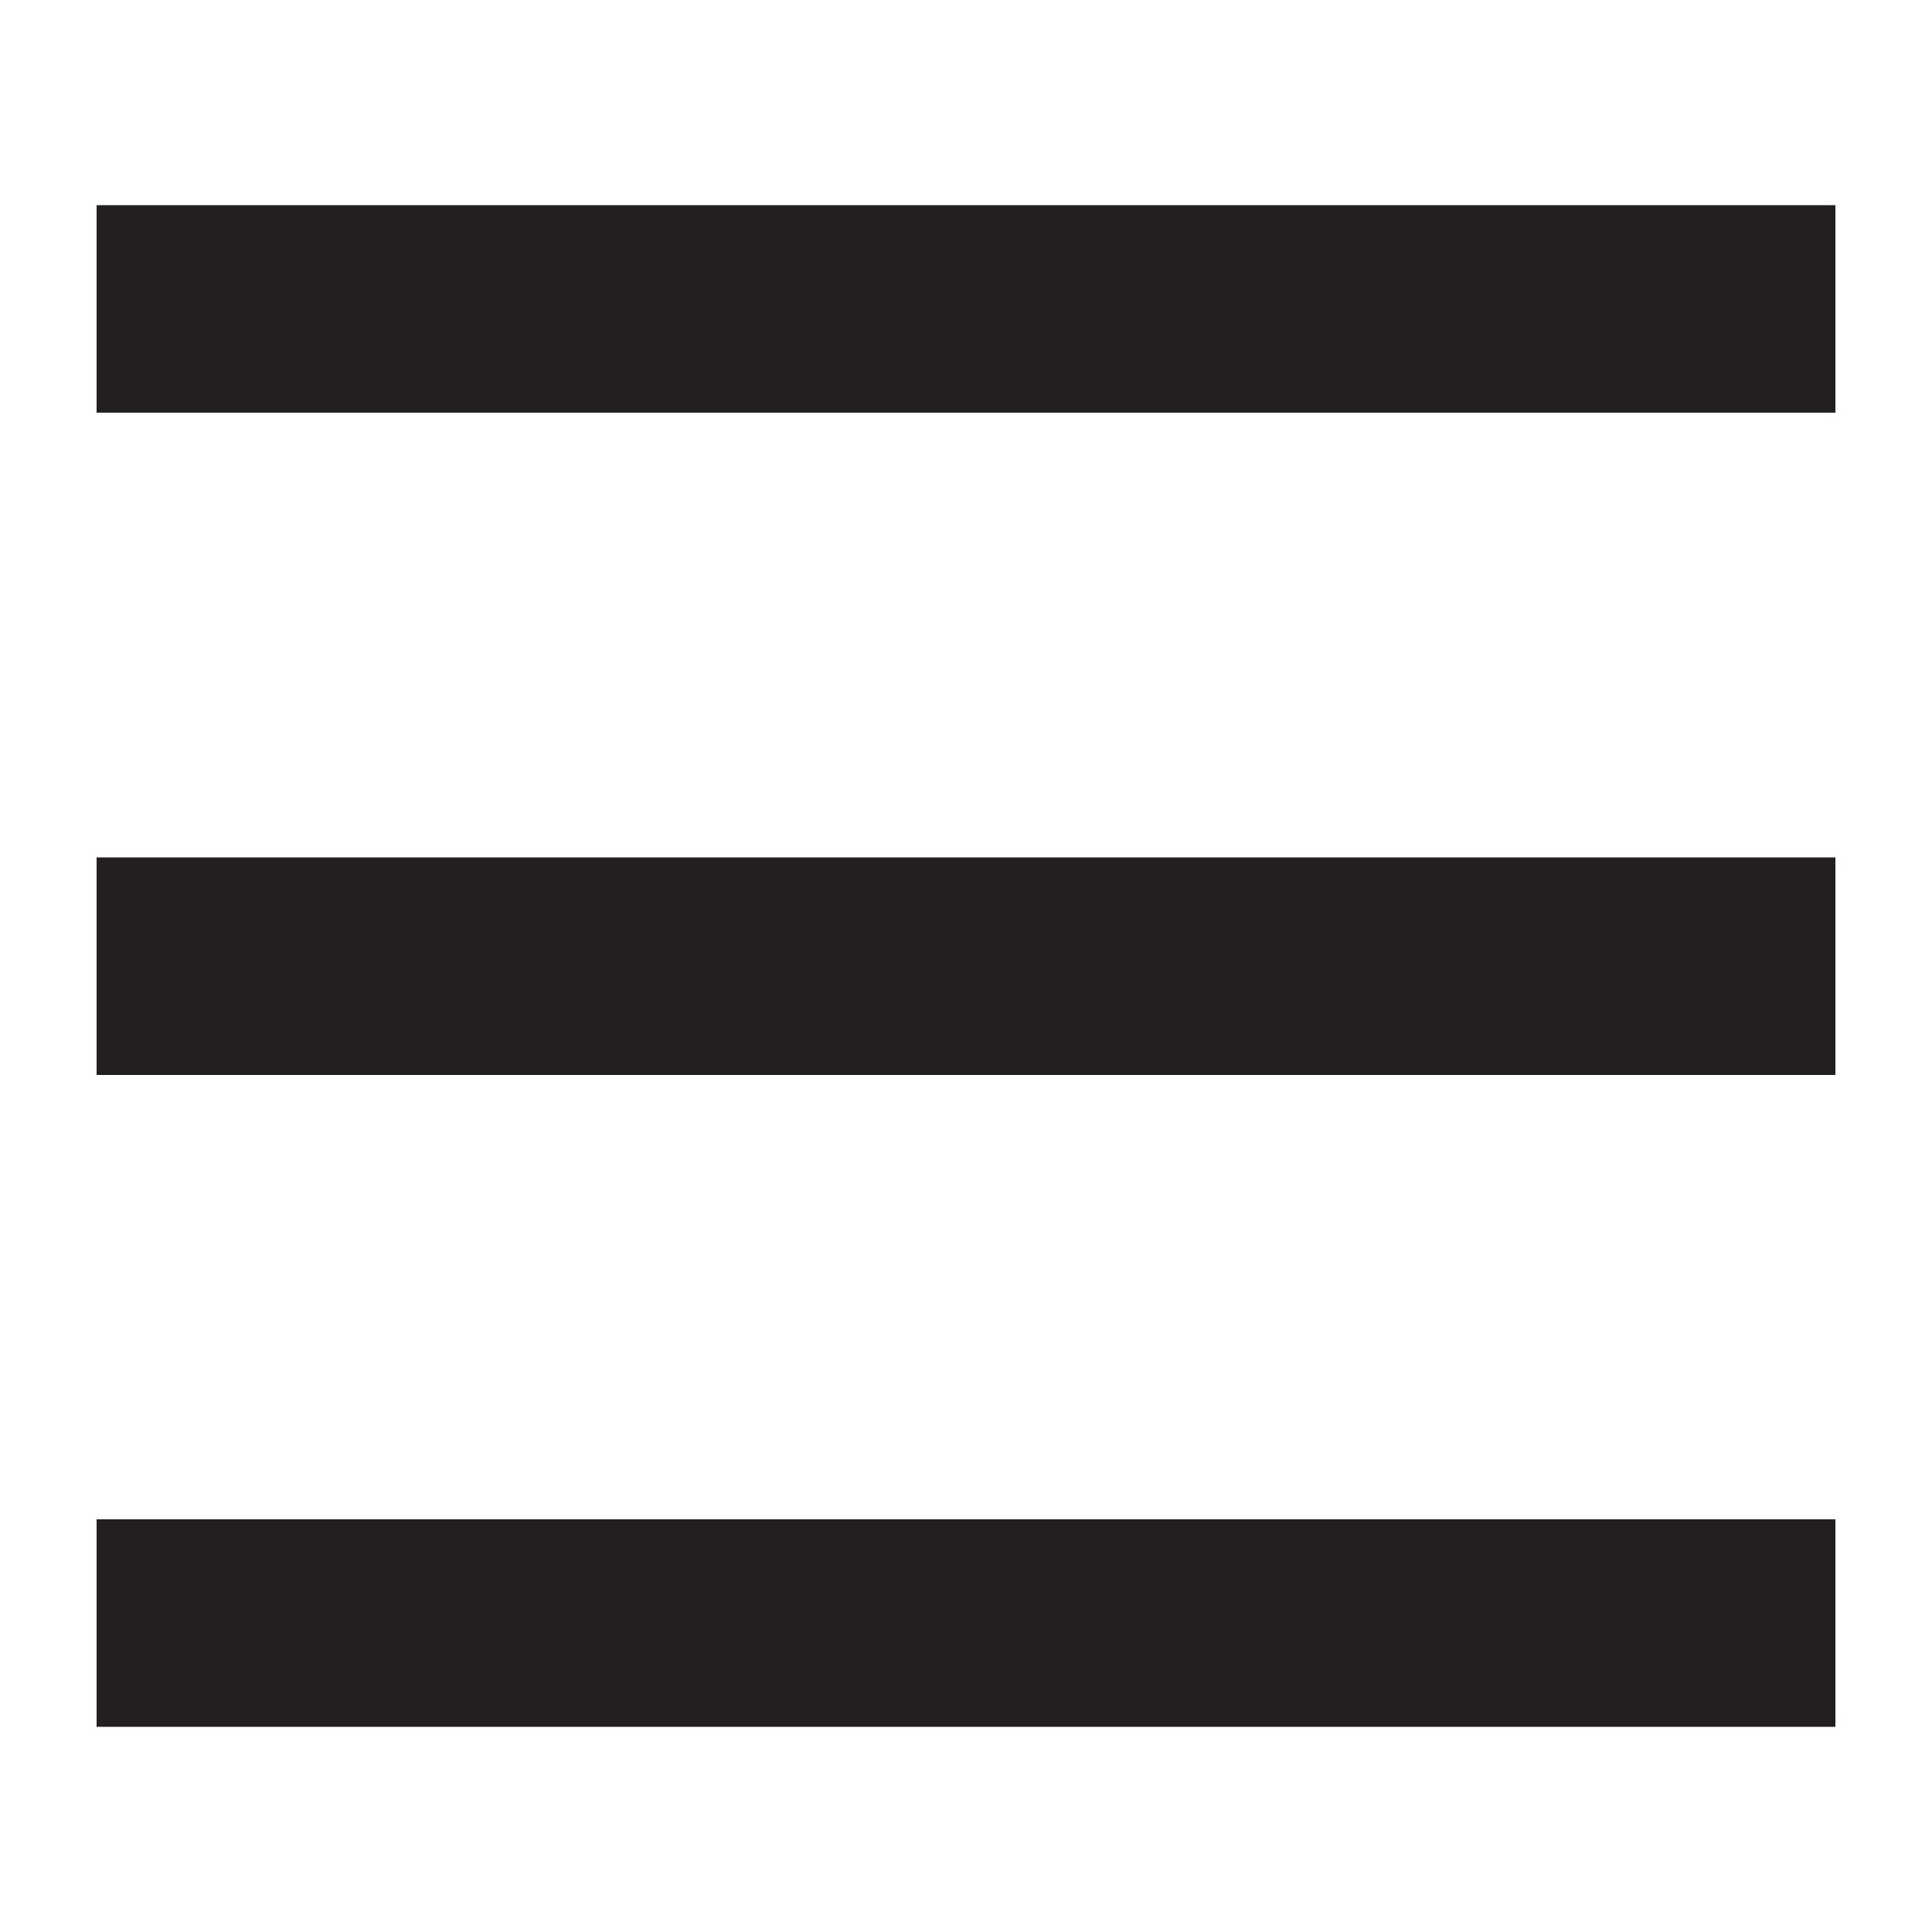 <svg id="Layer_1" data-name="Layer 1" xmlns="http://www.w3.org/2000/svg" viewBox="0 0 50 50"><defs><style>.cls-1{fill:#231f20;}</style></defs><title>icon</title><rect class="cls-1" x="2.5" y="5.31" width="45" height="5.37"/><rect class="cls-1" x="2.5" y="22.19" width="45" height="5.63"/><rect class="cls-1" x="2.5" y="39.32" width="45" height="5.37"/></svg>